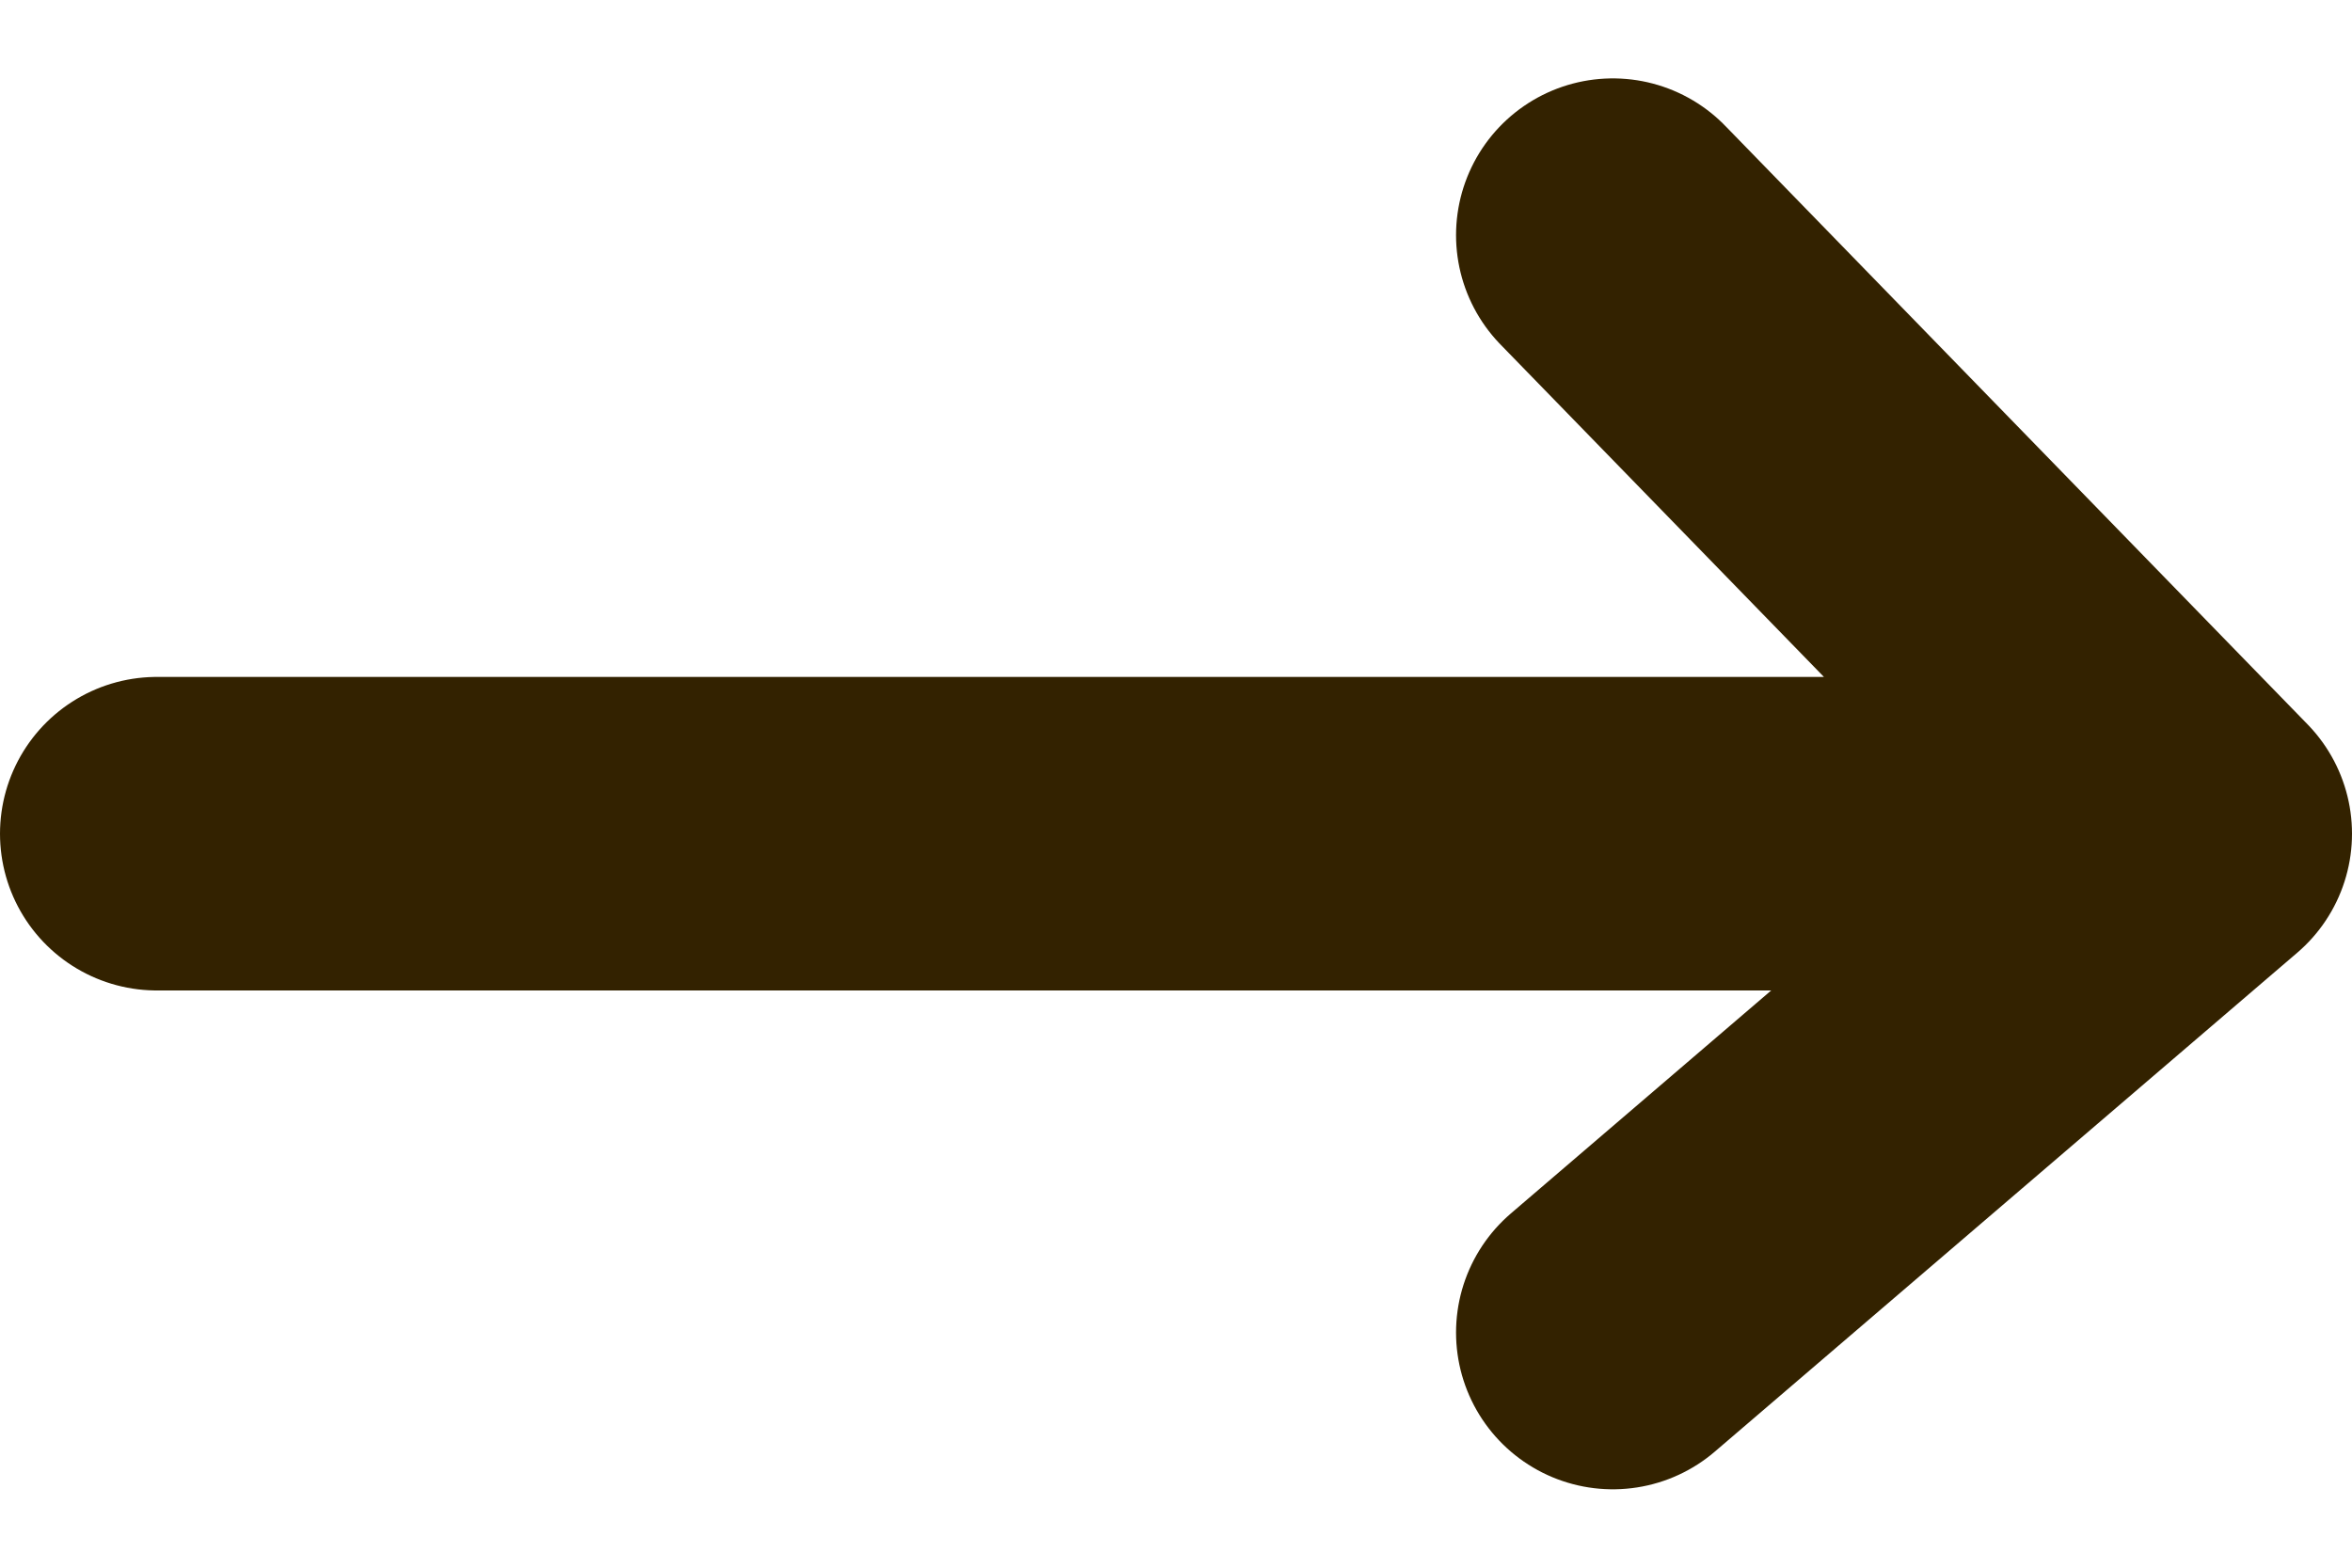 <svg width="15" height="10" fill="none" xmlns="http://www.w3.org/2000/svg"><path d="M1 5.318h13m0 0L10.286 1.5M14 5.318 10.286 8.5" stroke="#320" stroke-width="2" stroke-linecap="round" stroke-linejoin="round"/></svg>